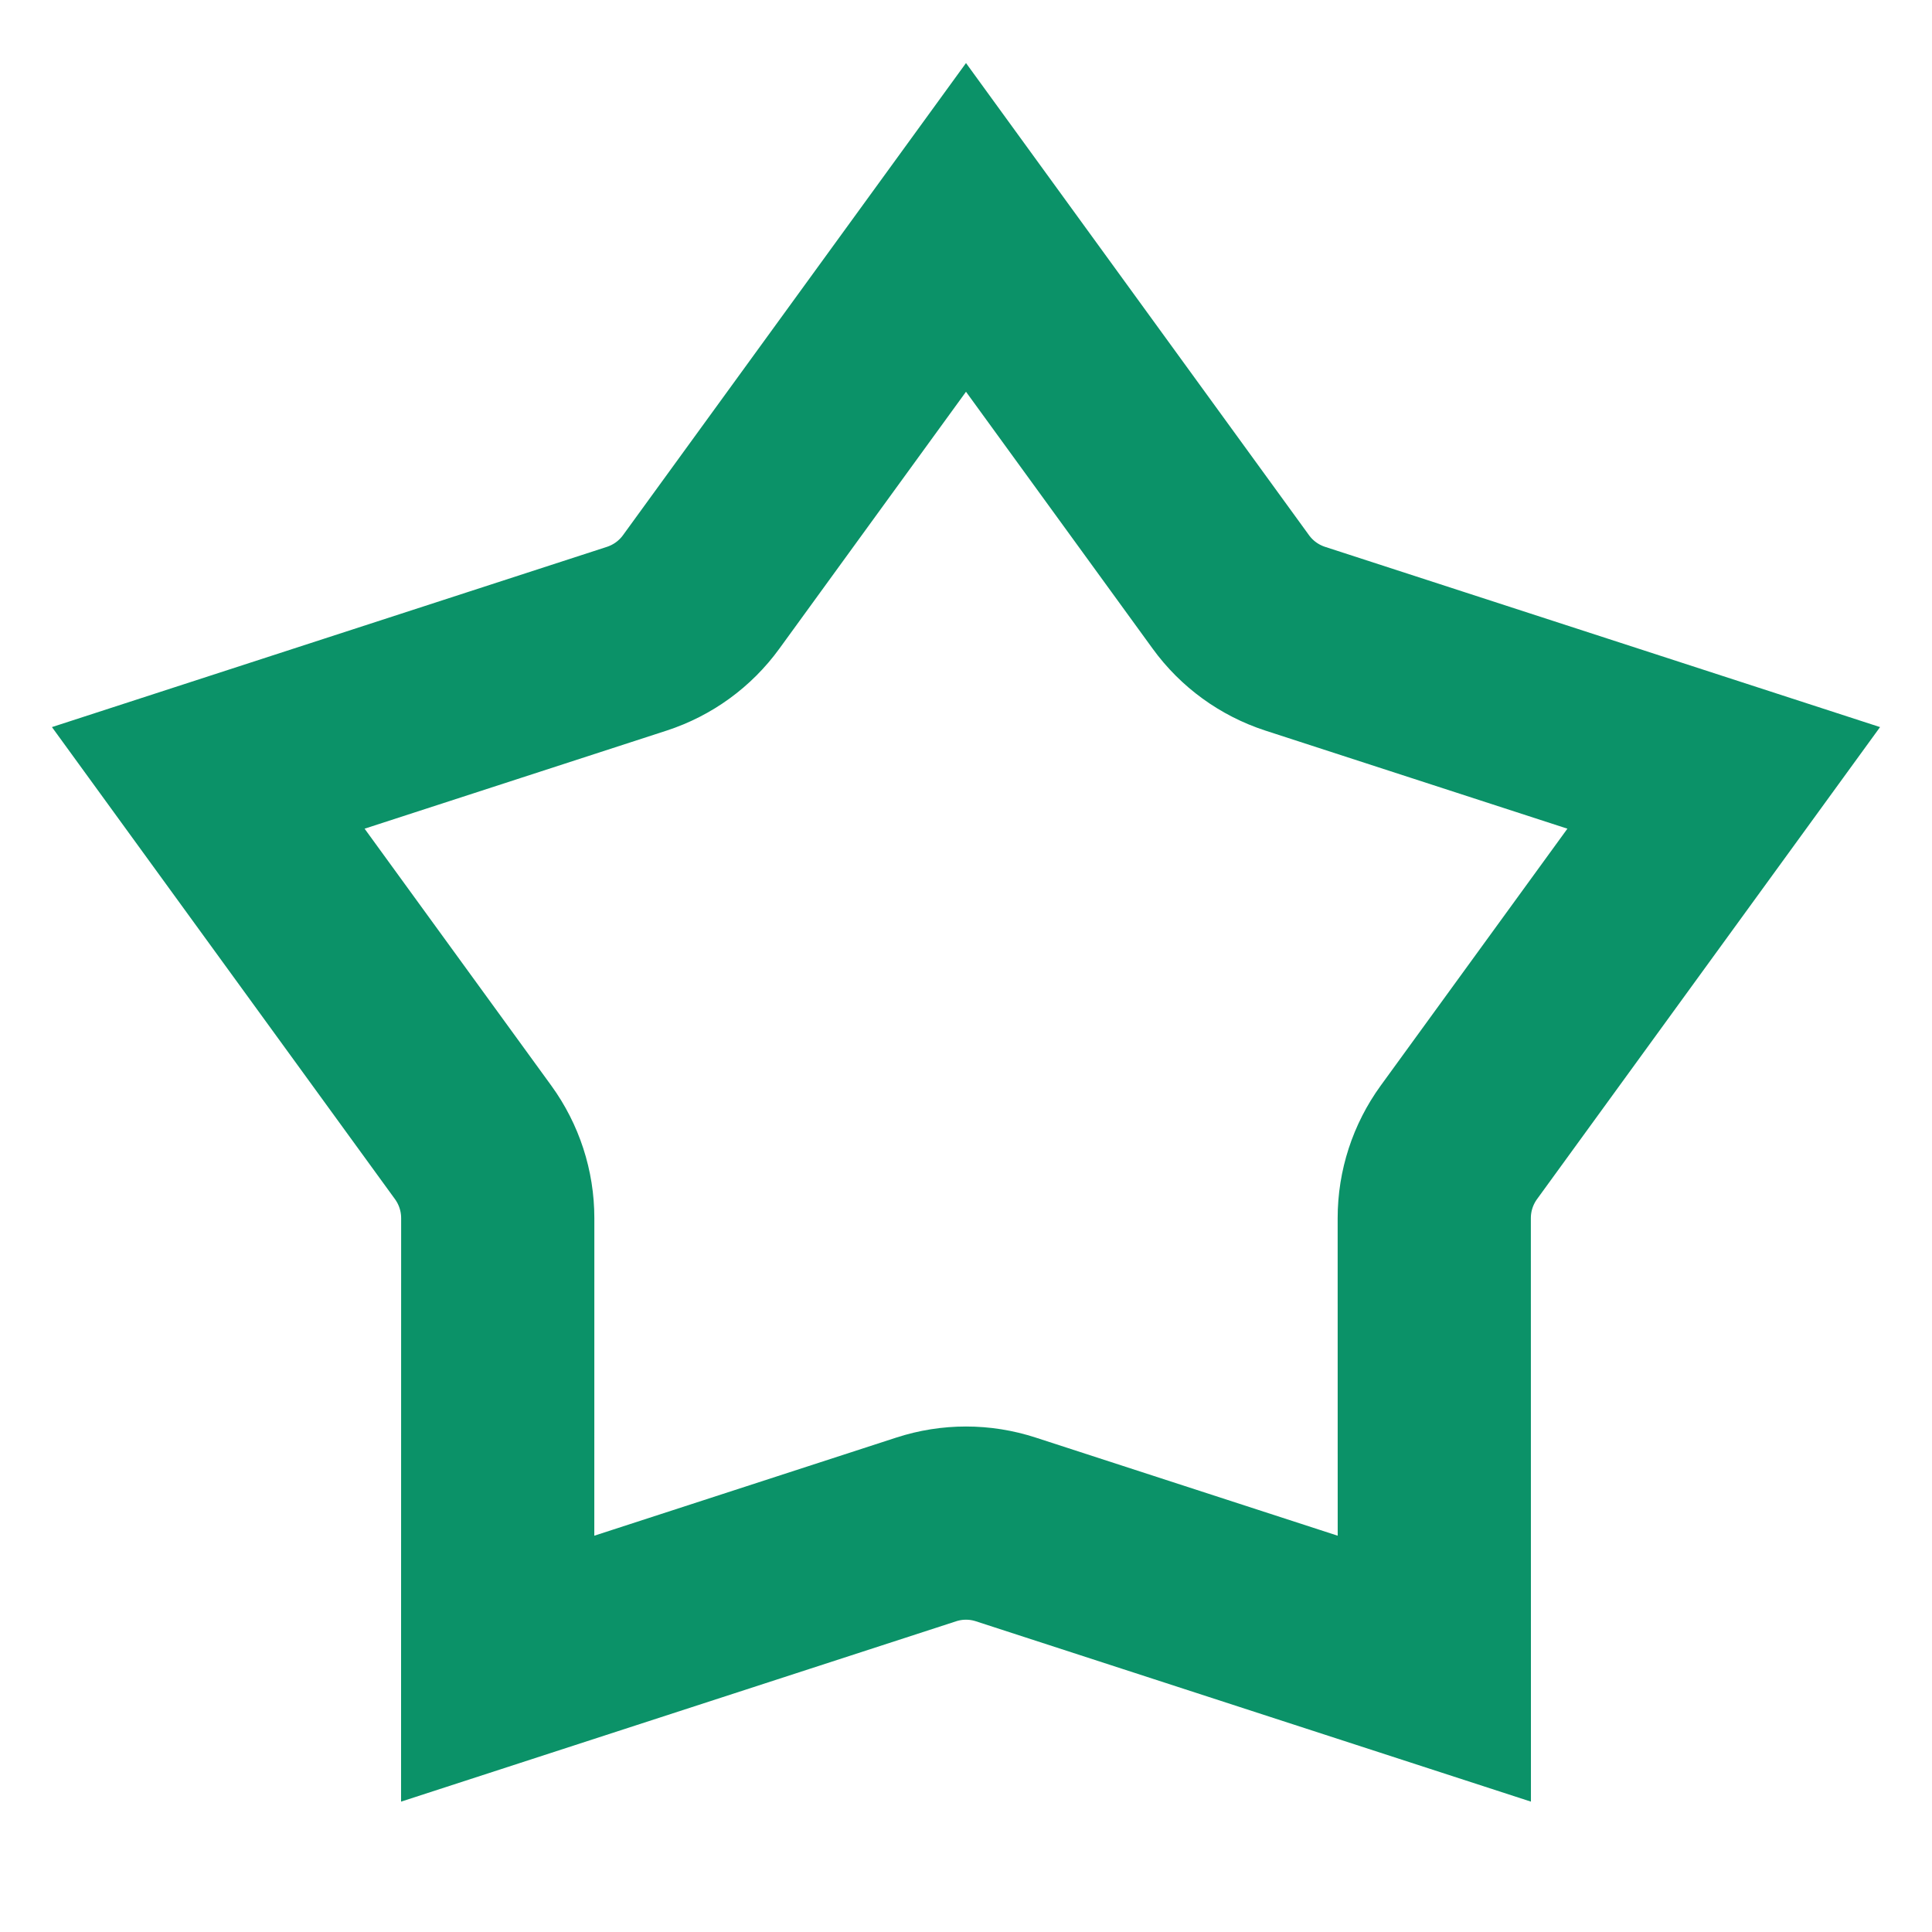 <svg width="30" height="30" viewBox="0 0 30 30" fill="none" xmlns="http://www.w3.org/2000/svg">
<path d="M15 3.531L19.112 9.191C19.36 9.533 19.71 9.787 20.112 9.918L26.766 12.079L22.653 17.739C22.405 18.081 22.271 18.492 22.271 18.915L22.272 25.911L15.618 23.749C15.216 23.618 14.784 23.618 14.382 23.749L7.728 25.911L7.729 18.915C7.729 18.492 7.595 18.081 7.347 17.739L3.234 12.079L9.888 9.918C10.29 9.787 10.64 9.533 10.888 9.191L15 3.531Z" stroke="#0b9268" stroke-width="3"/>
</svg>
